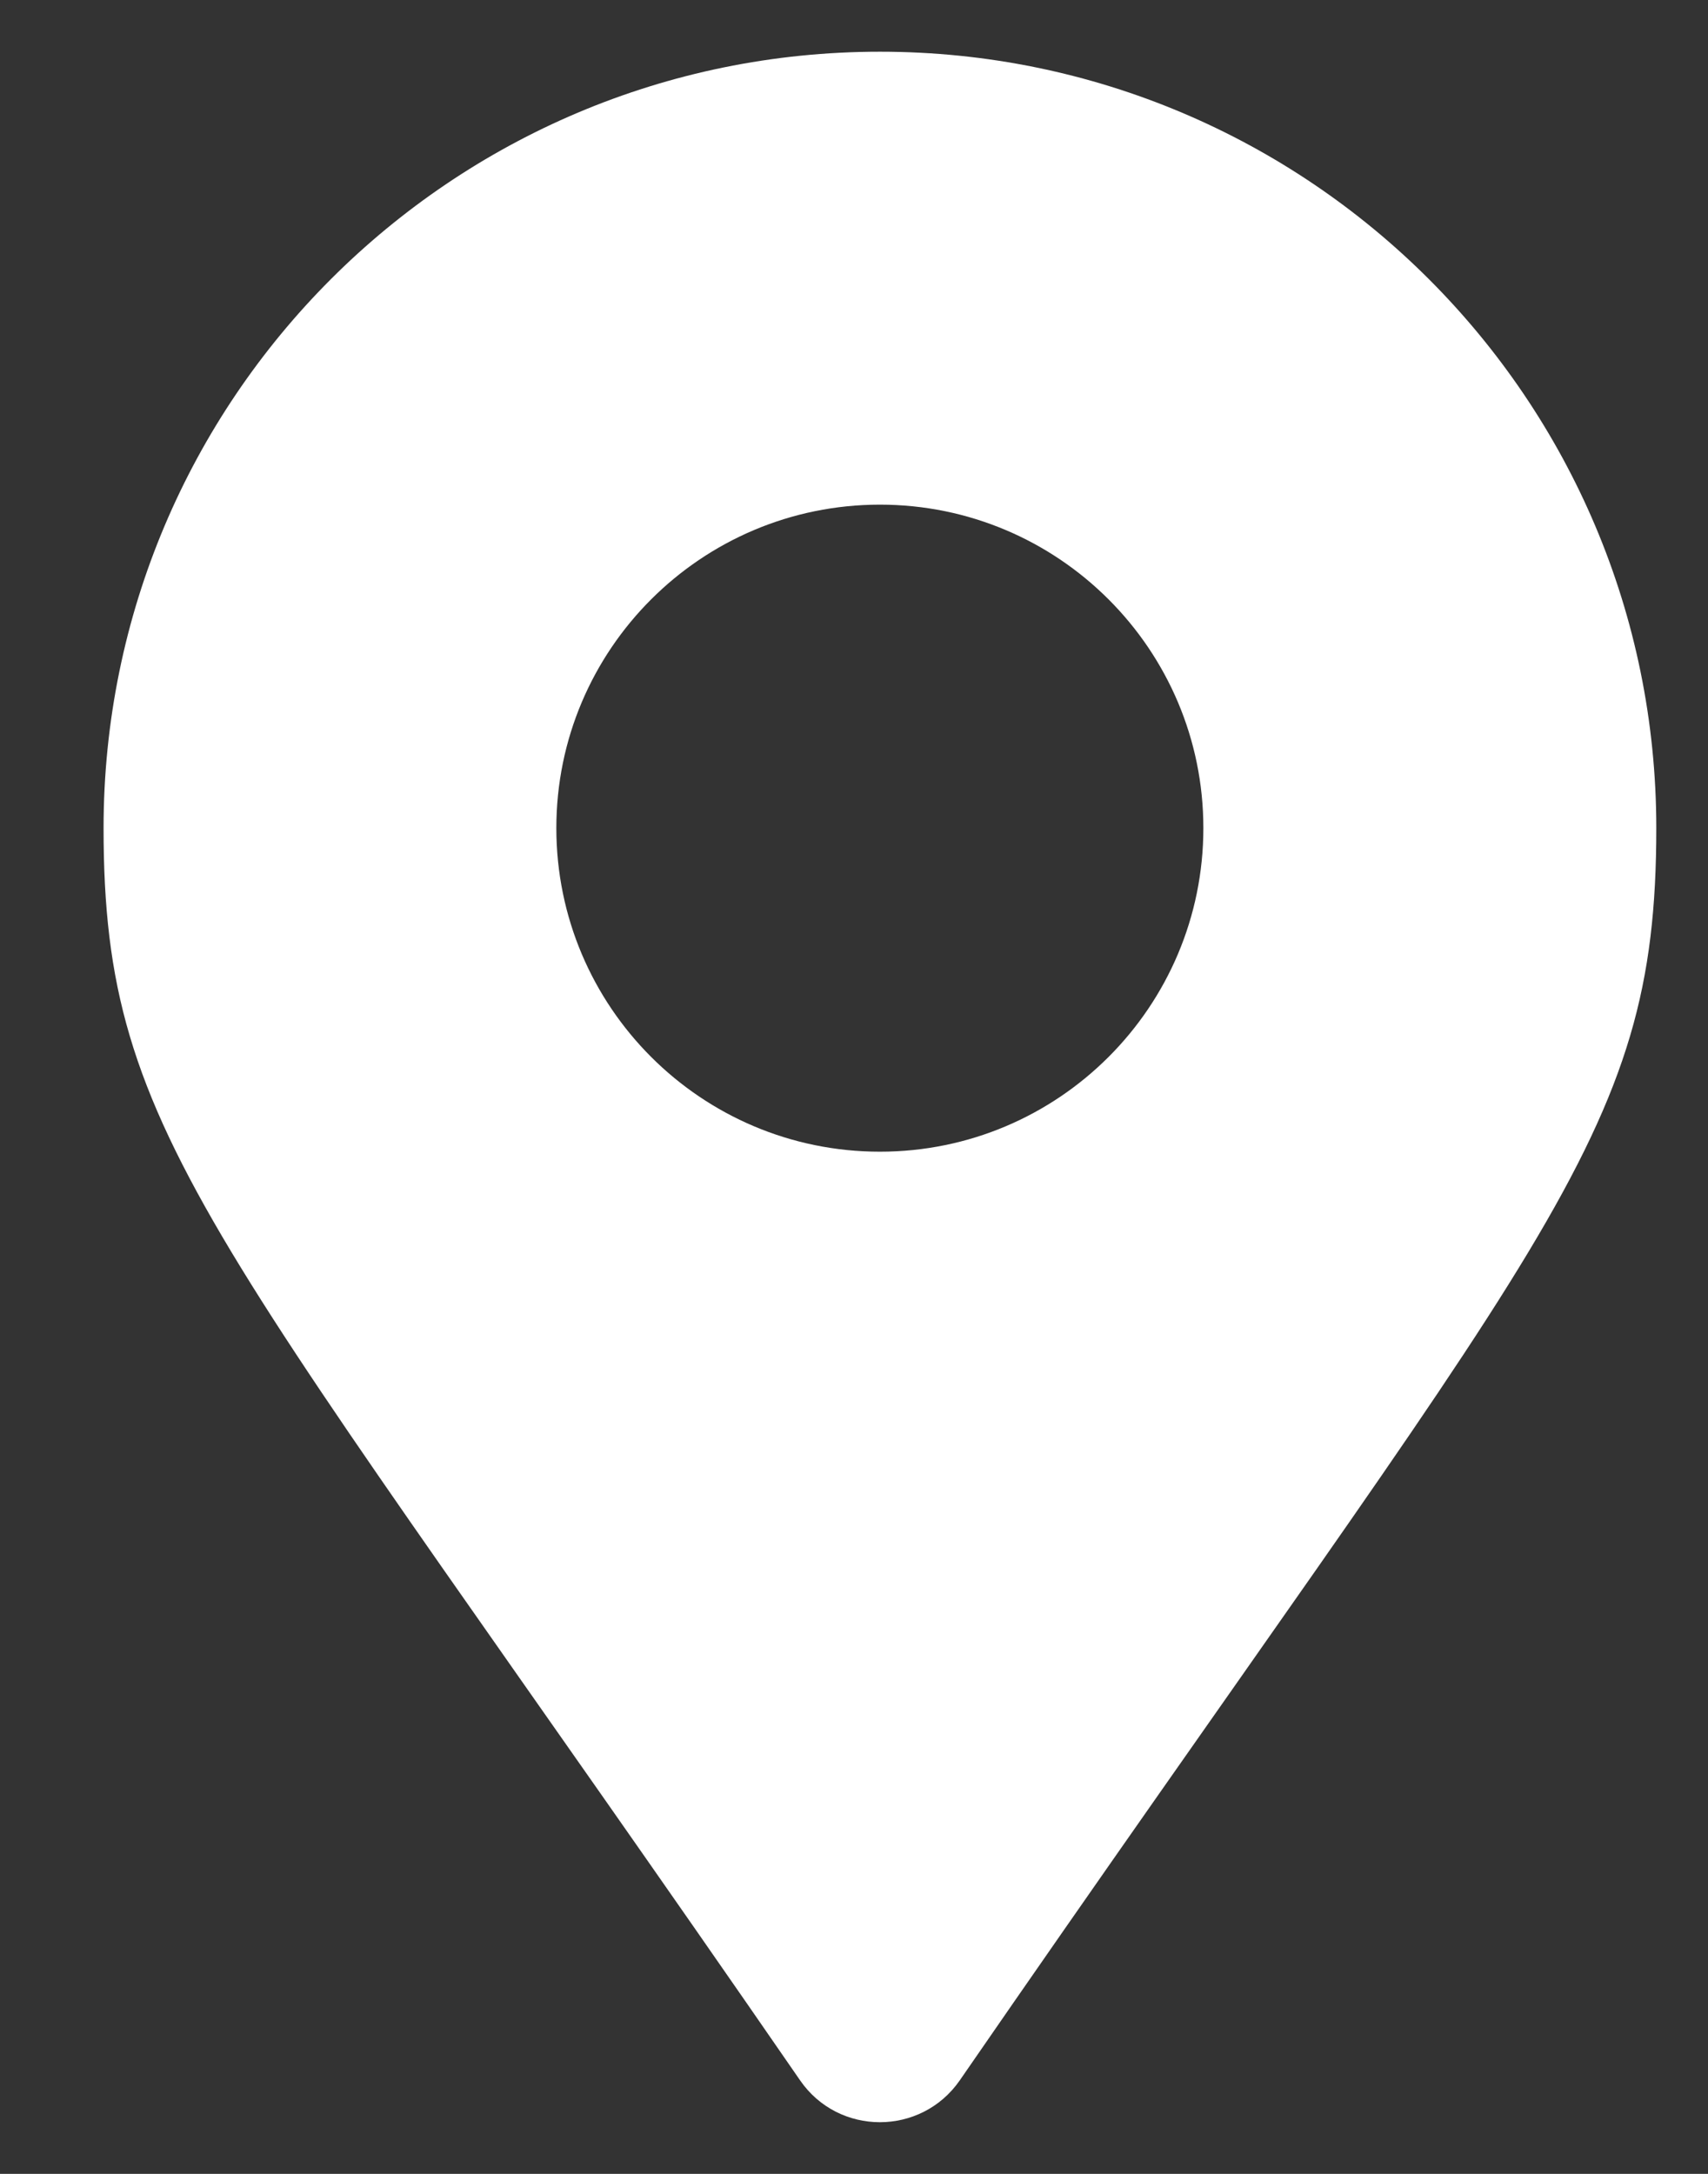 <svg width="11" height="14" viewBox="0 0 11 14" fill="none" xmlns="http://www.w3.org/2000/svg">
<rect x="0" y="0" width="11" height="14" fill="#333333" stroke="none"/>
<path d="M5.153 13.398C1.369 7.912 0.667 7.349 0.667 5.333C0.667 2.572 2.905 0.333 5.667 0.333C8.428 0.333 10.667 2.572 10.667 5.333C10.667 7.349 9.964 7.912 6.181 13.398C5.932 13.757 5.401 13.757 5.153 13.398ZM5.667 7.417C6.817 7.417 7.75 6.484 7.75 5.333C7.75 4.183 6.817 3.25 5.667 3.25C4.516 3.25 3.583 4.183 3.583 5.333C3.583 6.484 4.516 7.417 5.667 7.417Z" fill="white"/>
</svg>
